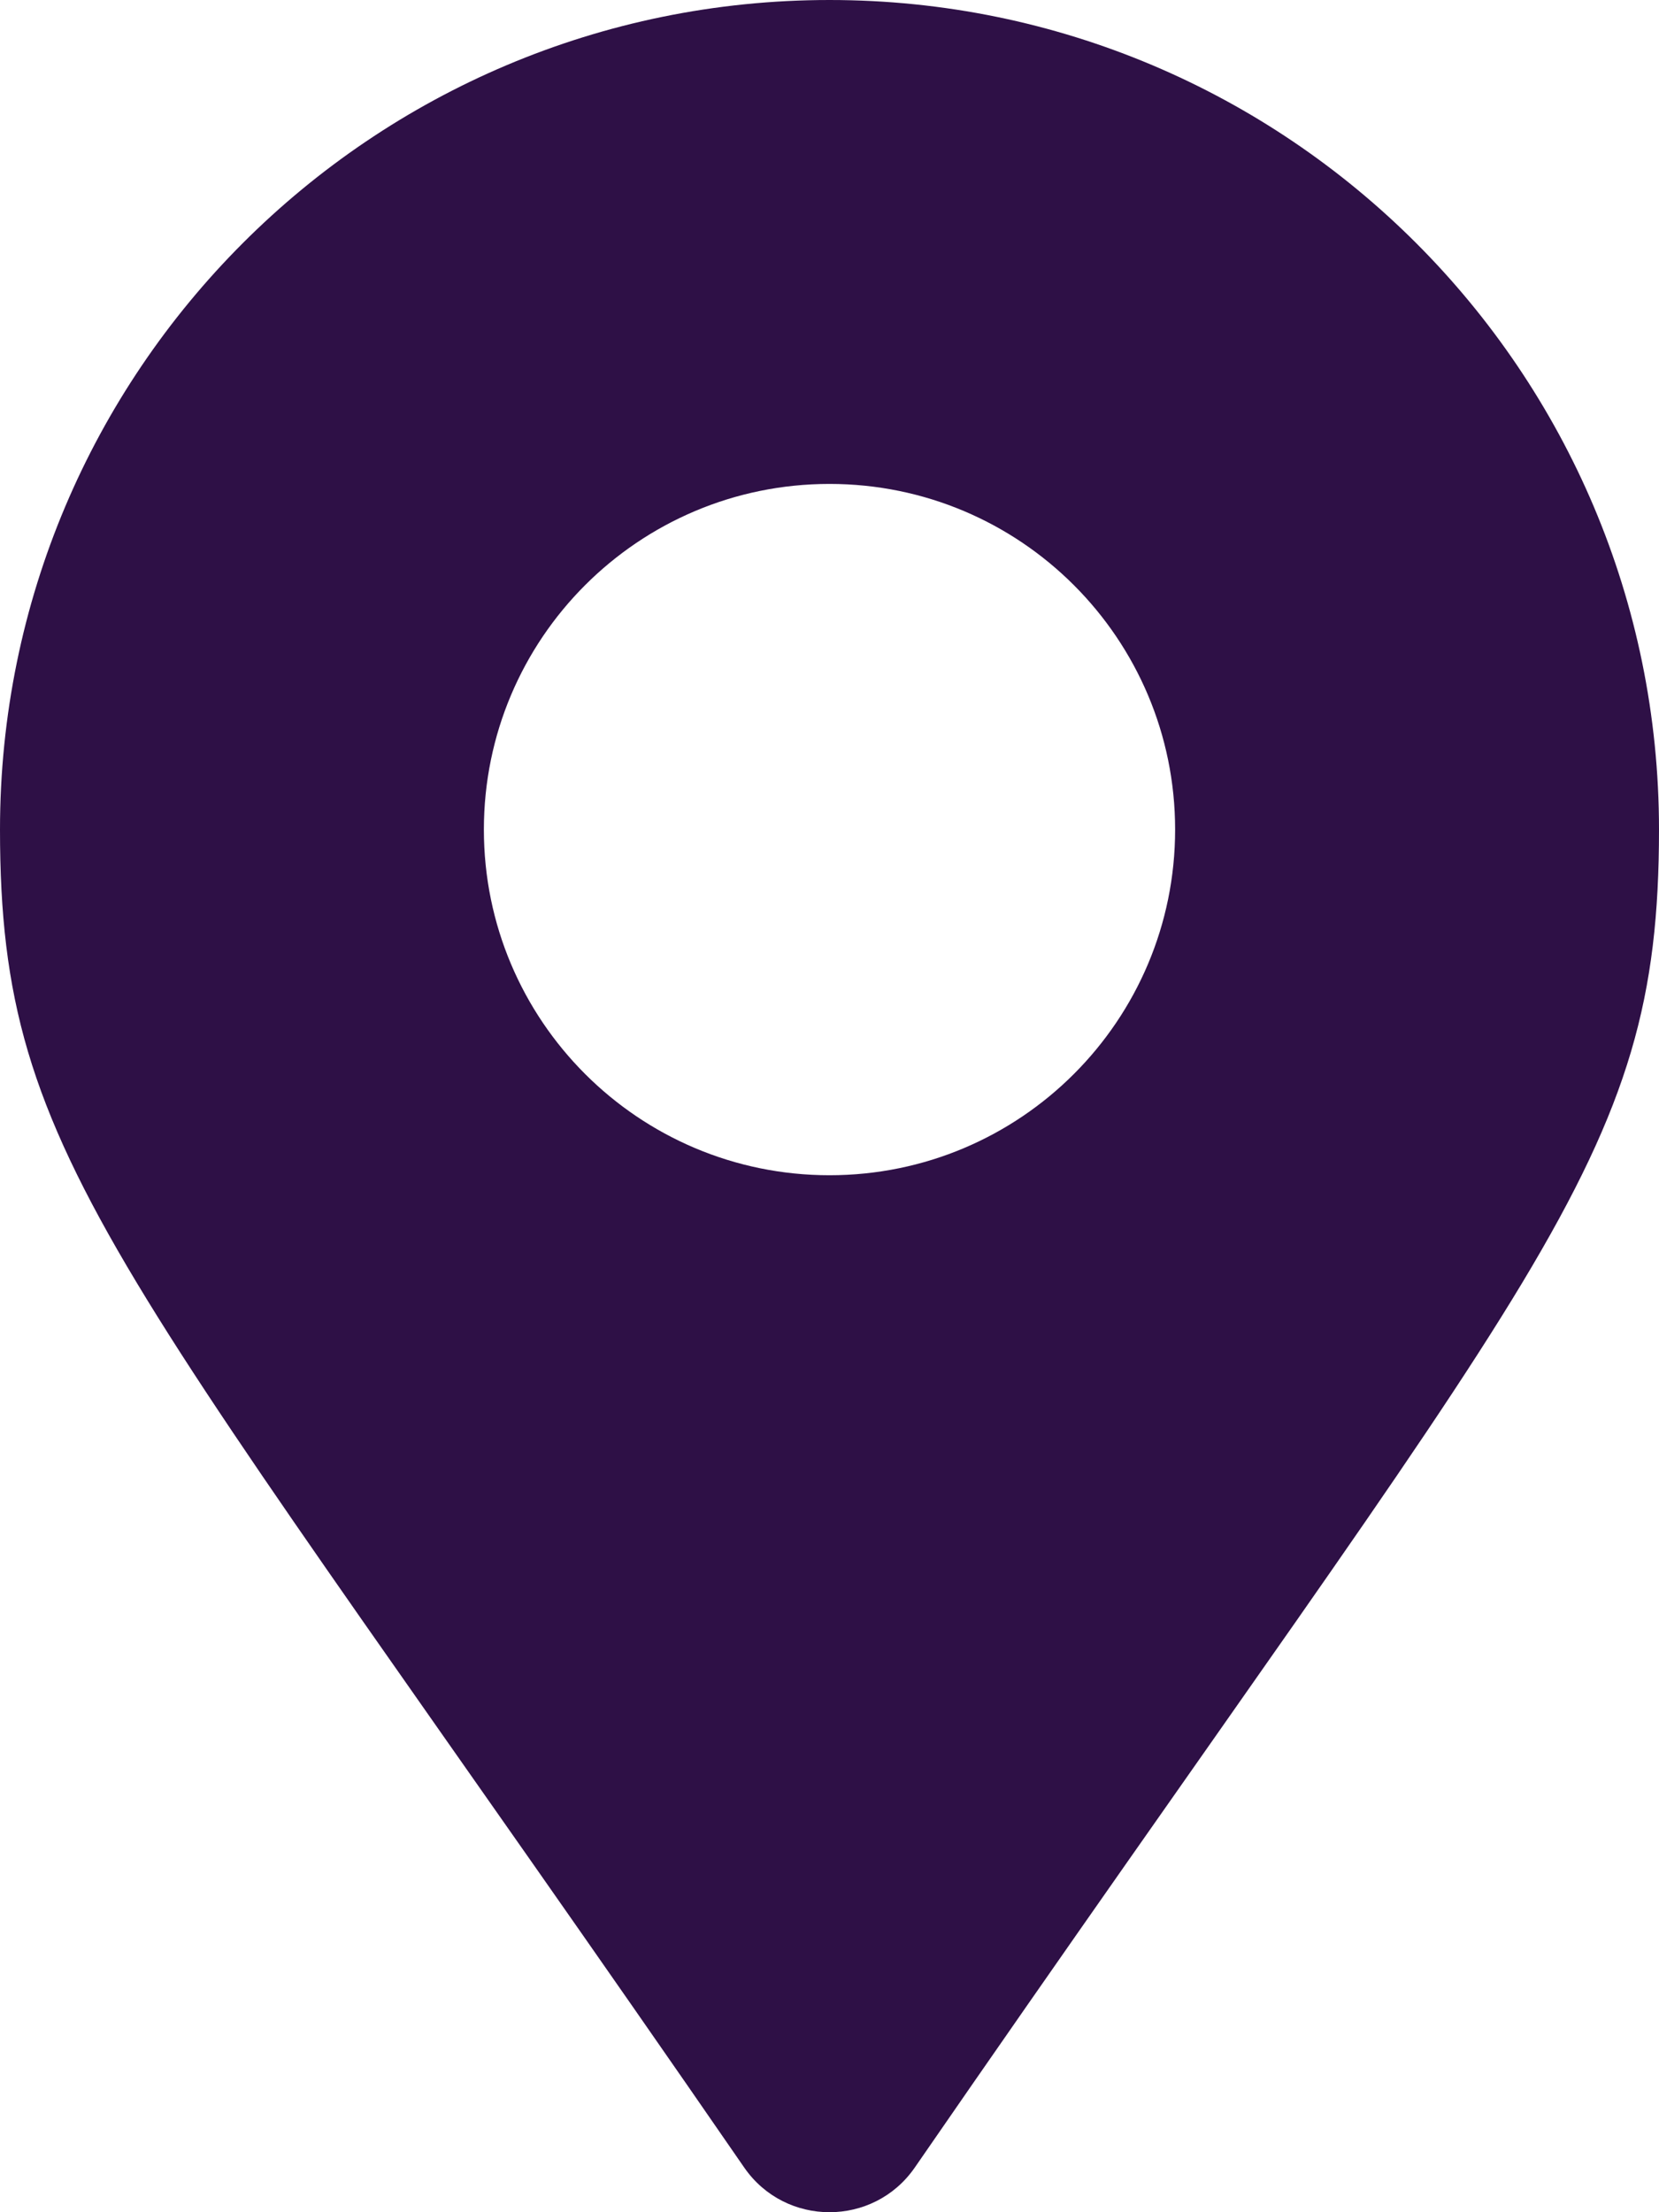 <?xml version="1.0" encoding="UTF-8" standalone="no"?>
<svg
   xmlns:dc="http://purl.org/dc/elements/1.1/"
   xmlns:cc="http://creativecommons.org/ns#"
   xmlns:rdf="http://www.w3.org/1999/02/22-rdf-syntax-ns#"
   xmlns:svg="http://www.w3.org/2000/svg"
   xmlns="http://www.w3.org/2000/svg"
   id="svg881"
   version="1.1"
   viewBox="0 0 384 512">
  <defs
     id="defs885" />
  <path
     style="fill:#2e1046;fill-opacity:1"
     id="path879"
     d="M 172.268,501.67 C 26.97,291.031 0,269.413 0,192 0,85.961 85.961,0 192,0 c 106.039,0 192,85.961 192,192 0,77.413 -26.97,99.031 -172.268,309.67 -9.535,13.774 -29.93,13.773 -39.464,0 z M 192,272 c 44.183,0 80,-35.817 80,-80 0,-44.183 -35.817,-80 -80,-80 -44.183,0 -80,35.817 -80,80 0,44.183 35.817,80 80,80 z" />
</svg>
